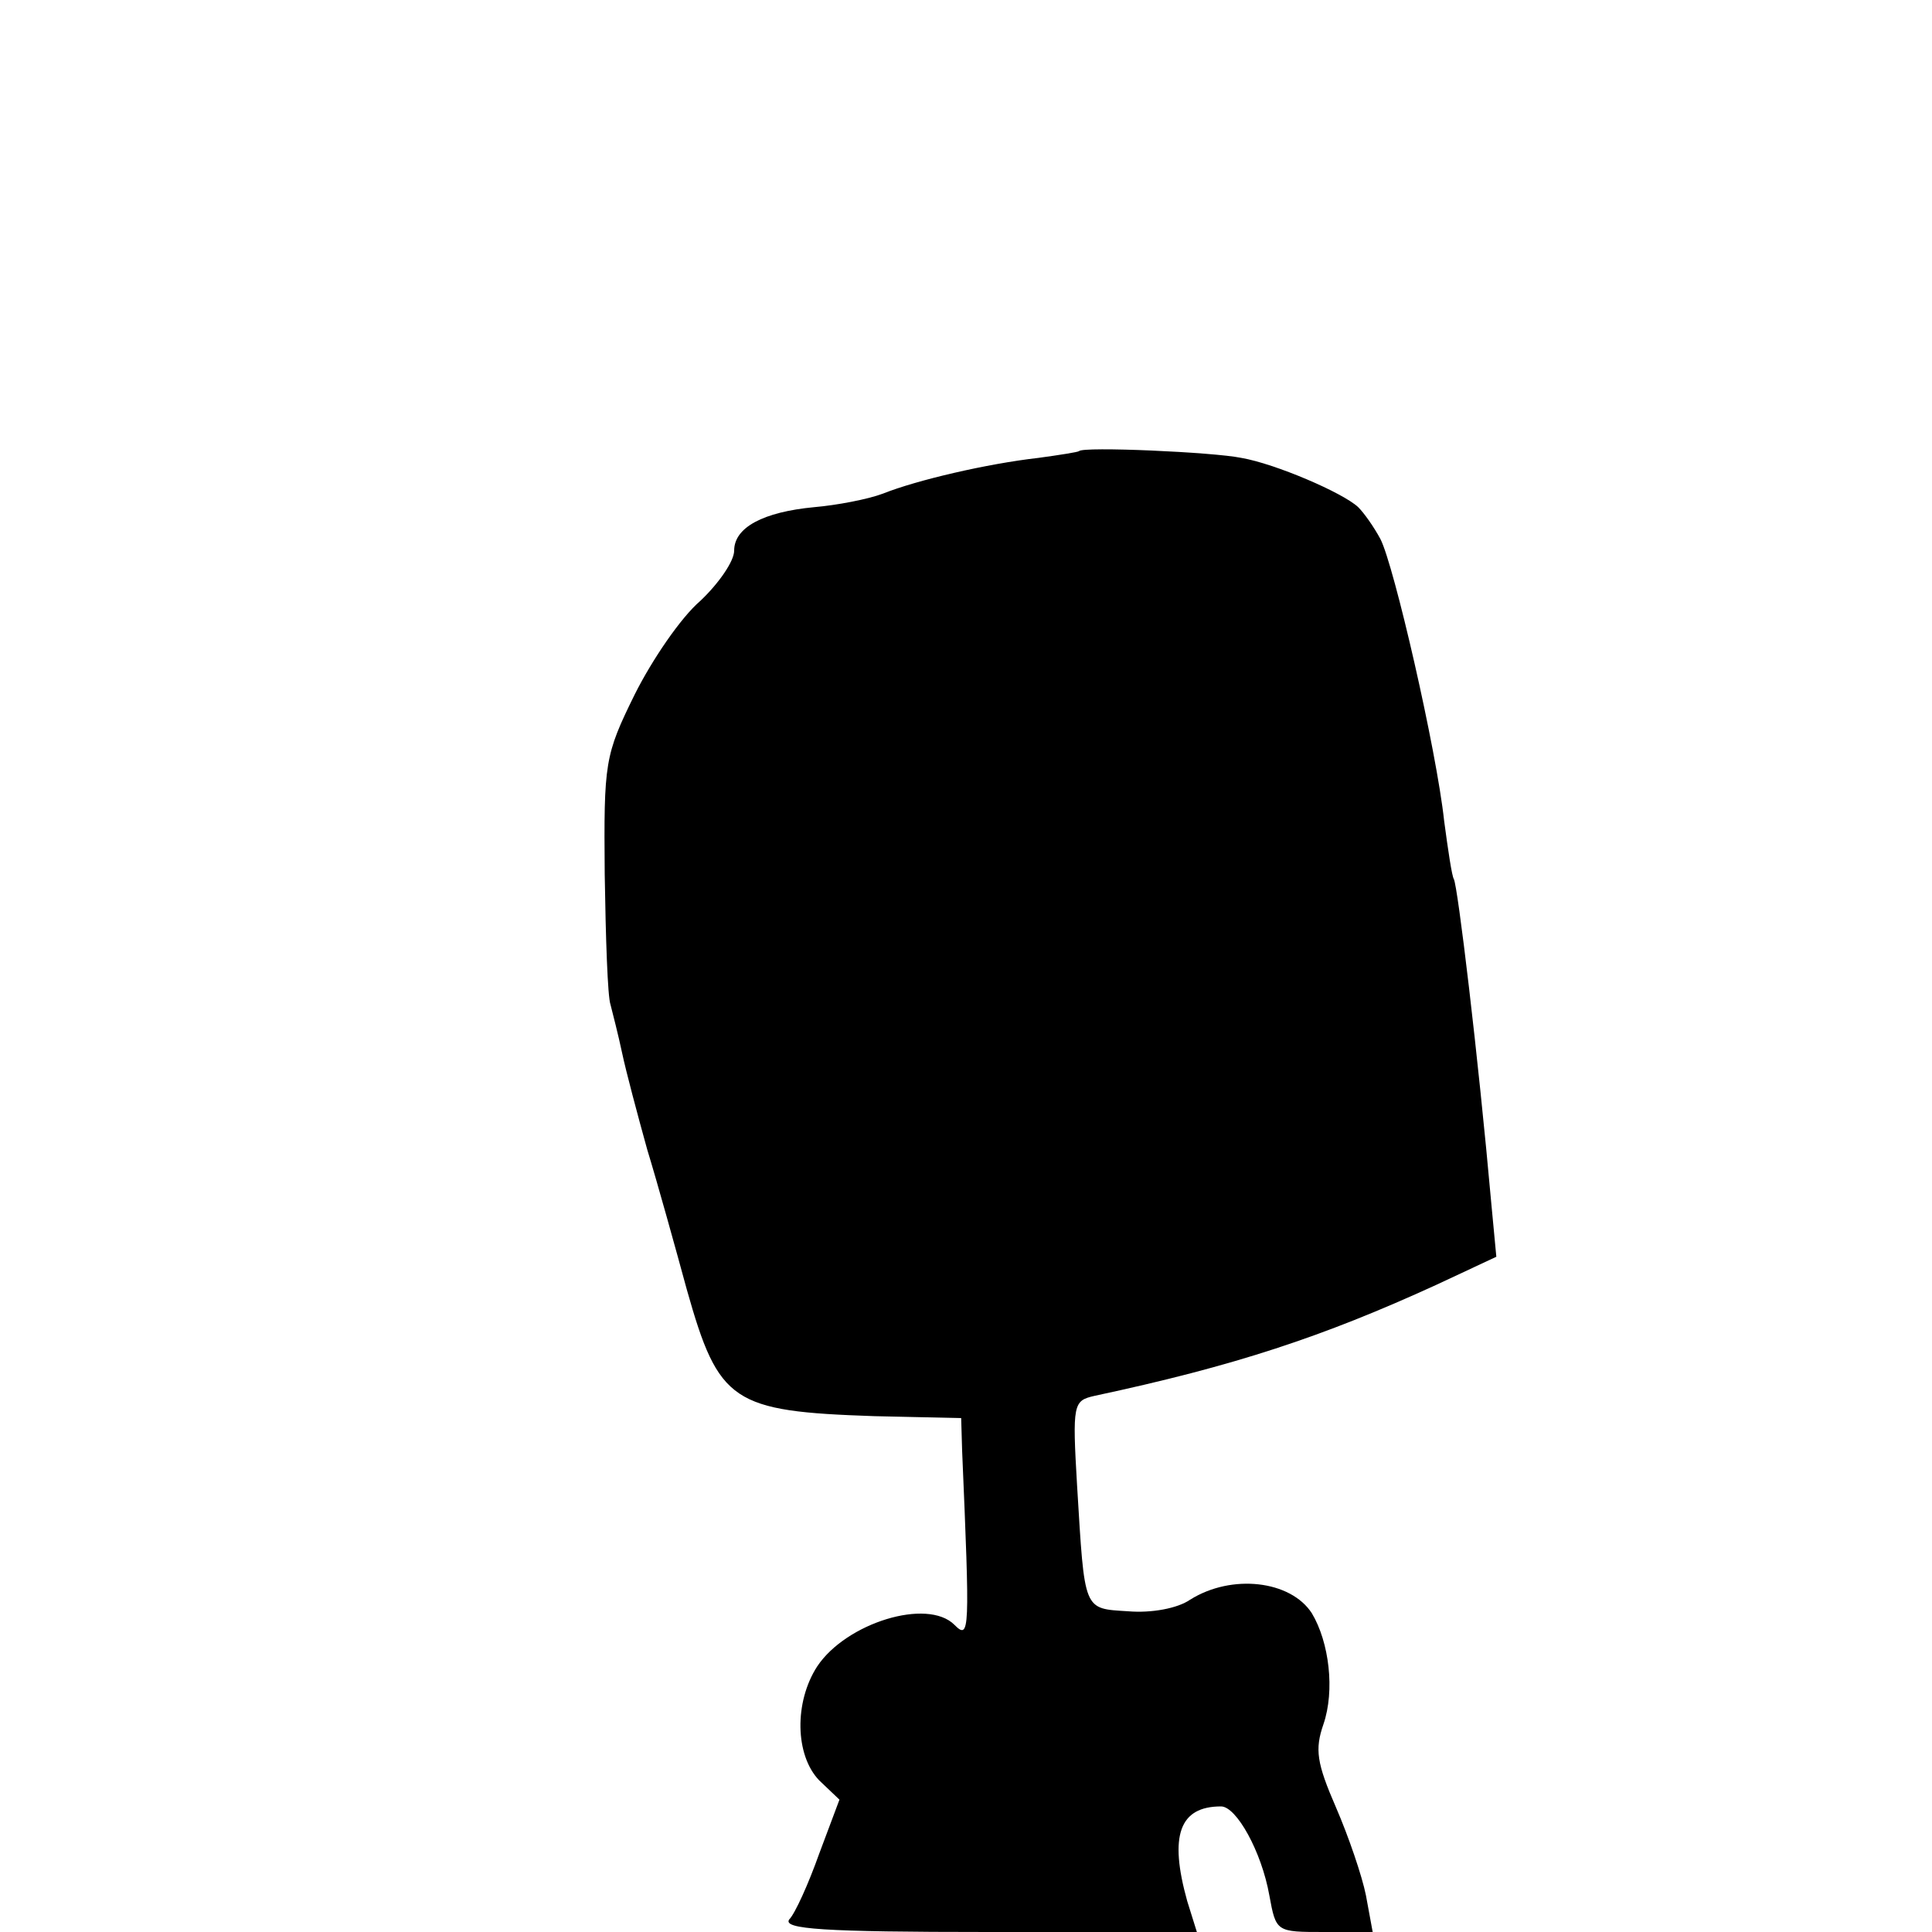 <?xml version="1.0" standalone="no"?>
<!DOCTYPE svg PUBLIC "-//W3C//DTD SVG 20010904//EN"
 "http://www.w3.org/TR/2001/REC-SVG-20010904/DTD/svg10.dtd">
<svg version="1.0" xmlns="http://www.w3.org/2000/svg"
 width="200pt" height="200pt" viewBox="0 0 200 200"
 preserveAspectRatio="xMidYMid meet">
<g transform="translate(0,200) scale(0.1,-0.1)"
fill="#000000" stroke="none">
<path d="M1117 1533 c-1 -1 -20 -4 -42 -7 -53 -6 -126 -23 -161 -37 -16 -6
-48 -12 -71 -14 -53 -5 -83 -21 -83 -45 0 -11 -16 -34 -35 -52 -20 -17 -50
-61 -68 -97 -31 -63 -32 -70 -31 -186 1 -66 3 -127 6 -135 2 -8 8 -31 12 -50
4 -19 16 -64 26 -100 11 -36 29 -101 41 -145 33 -117 47 -126 194 -131 l90 -2
1 -34 c8 -188 8 -196 -8 -180 -28 28 -112 2 -142 -43 -24 -37 -23 -92 2 -118
l21 -20 -21 -56 c-11 -31 -25 -62 -31 -68 -7 -10 35 -13 206 -13 l216 0 -10
32 c-19 68 -8 98 35 98 16 0 42 -47 50 -92 7 -38 7 -38 57 -38 l50 0 -7 38
c-4 20 -18 61 -31 91 -20 46 -22 60 -13 86 12 35 6 85 -12 115 -22 34 -83 41
-126 14 -13 -9 -40 -14 -64 -12 -47 3 -45 -1 -53 130 -5 85 -4 88 18 93 145
31 236 61 354 115 l62 29 -5 53 c-14 157 -35 331 -39 338 -2 3 -6 30 -10 60
-8 74 -52 265 -66 292 -7 13 -17 27 -23 33 -16 15 -86 45 -121 51 -29 6 -164
12 -168 7z"/>
</g>
</svg>
